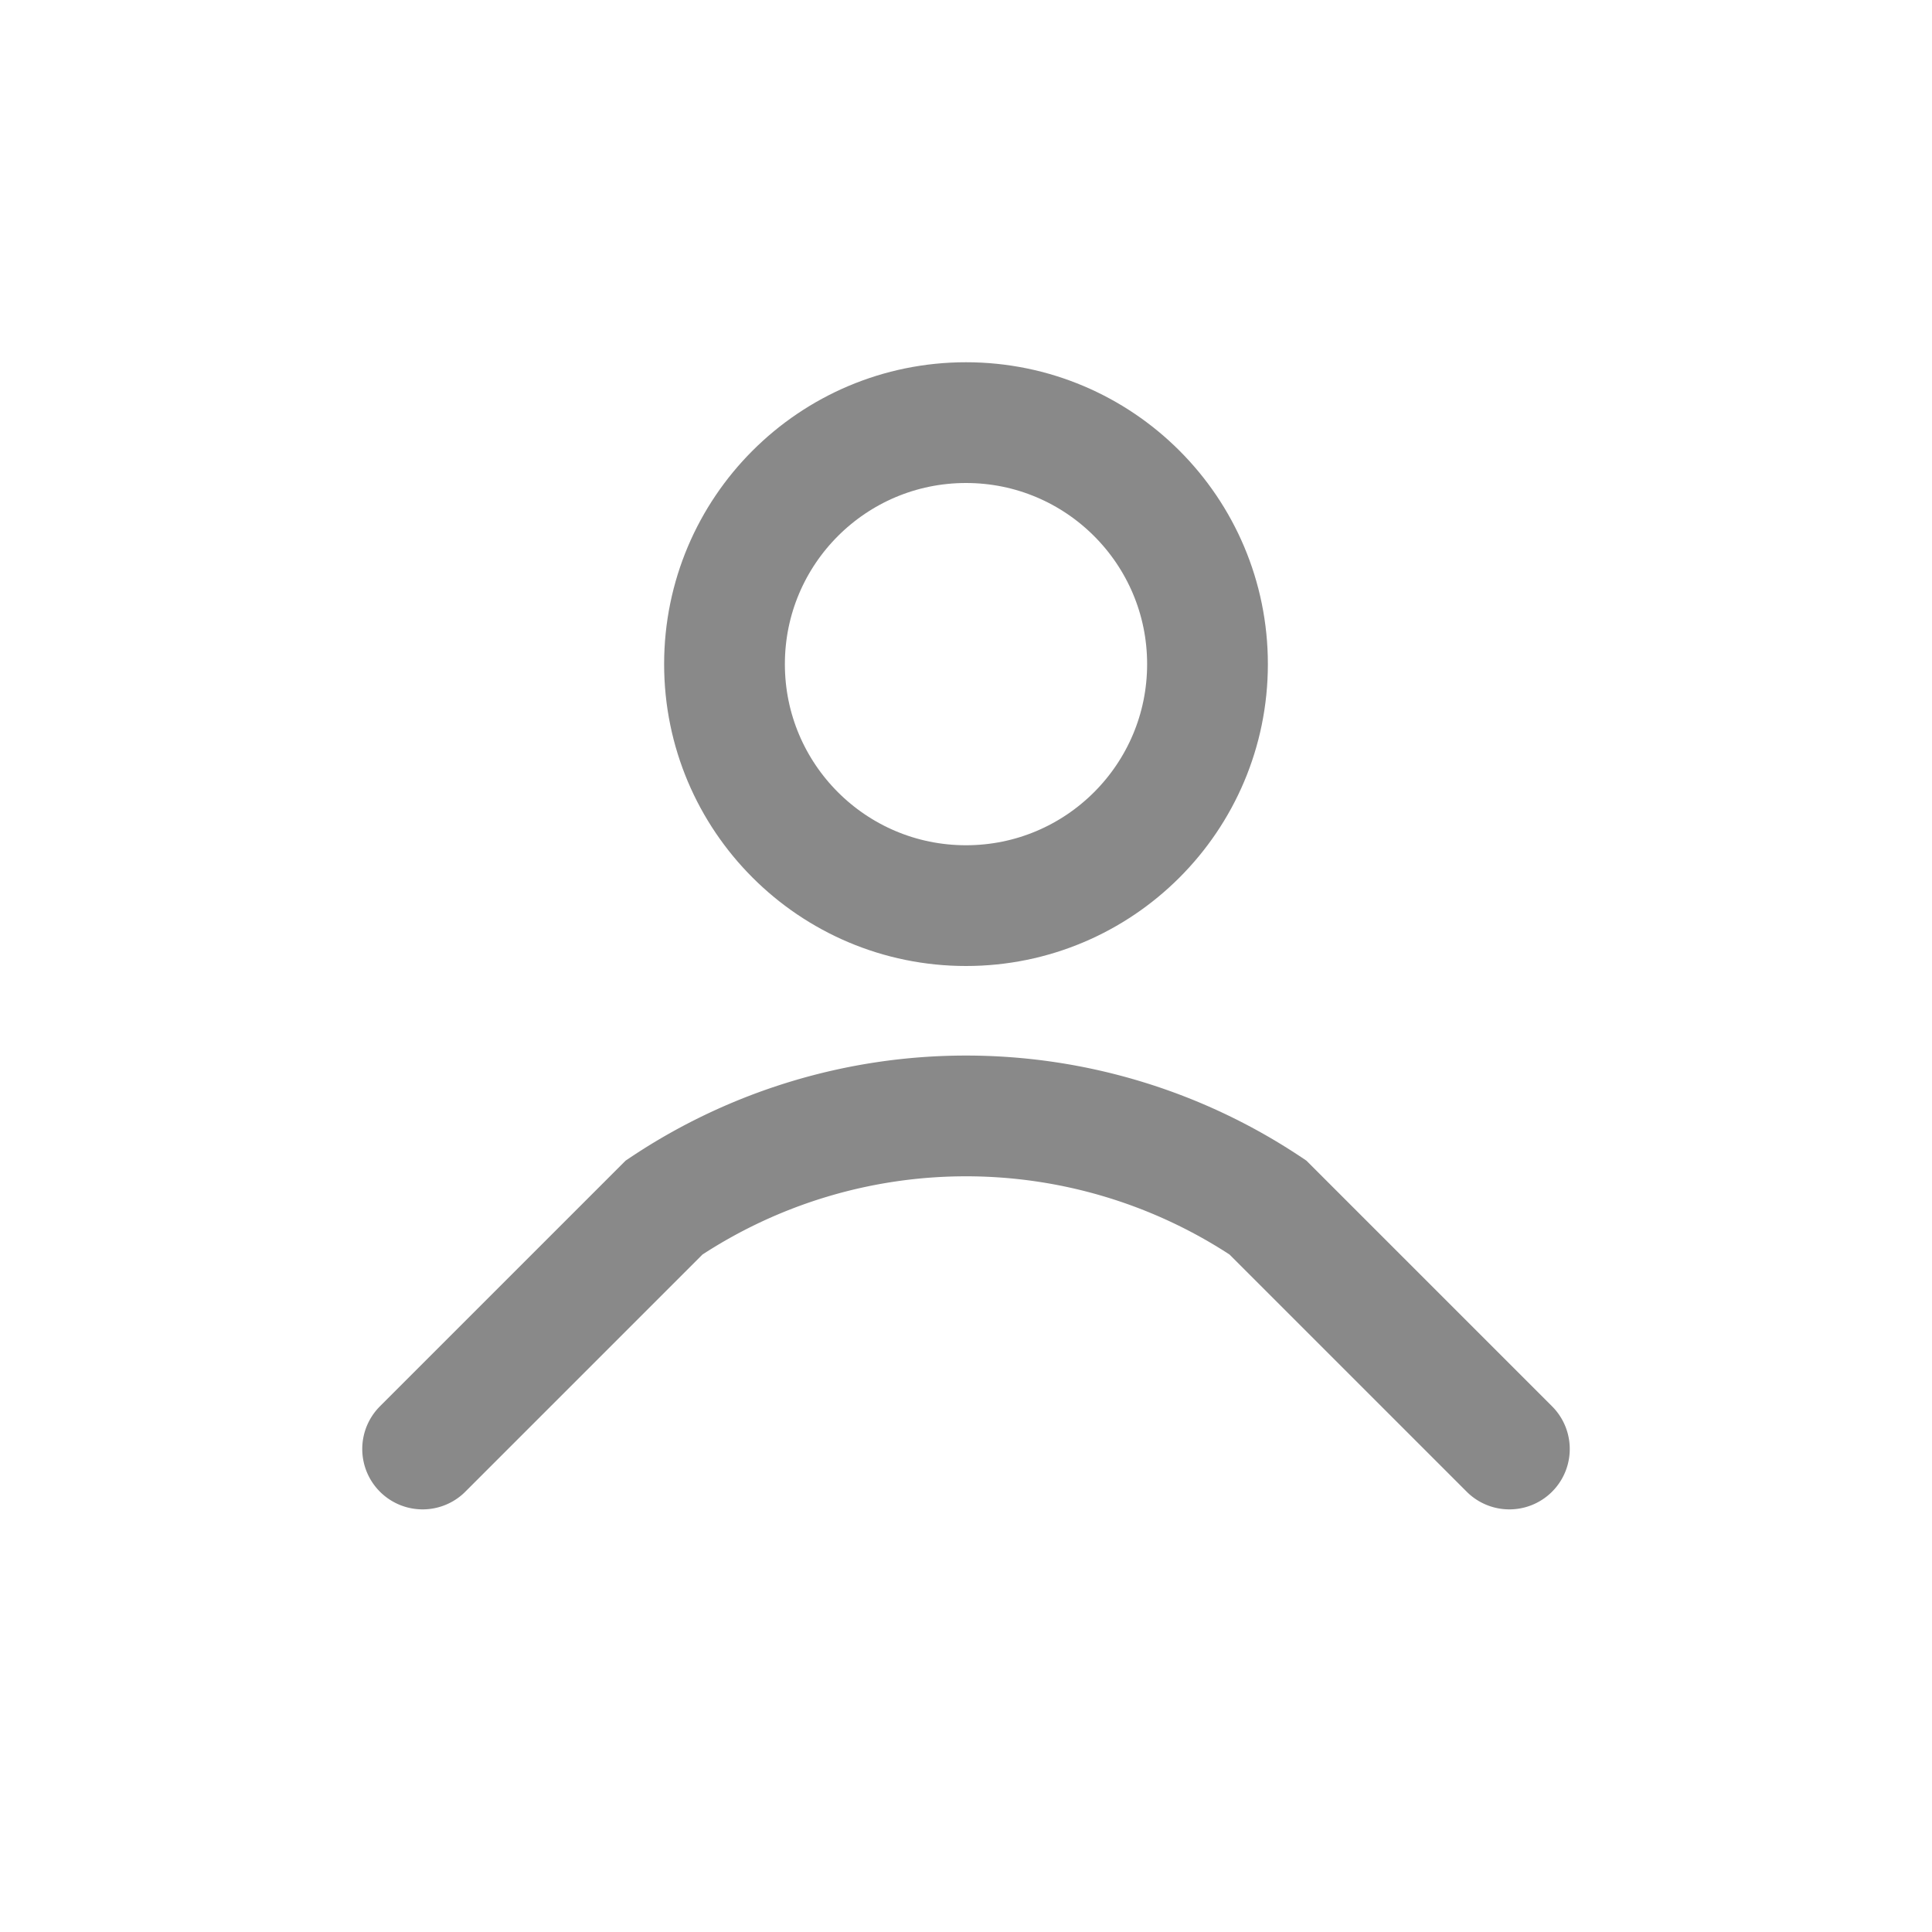 <svg width="32" height="32" fill="none" xmlns="http://www.w3.org/2000/svg">
  <path
    d="m25 24-4-4a9 9 0 0 0-10 0l-4 4"
    stroke="#898989"
    stroke-width="2"
    stroke-linecap="round"
  />
  <circle
    cx="16"
    cy="11"
    r="4"
    stroke="#898989"
    stroke-width="2"
    stroke-linecap="round"
  />
</svg>
